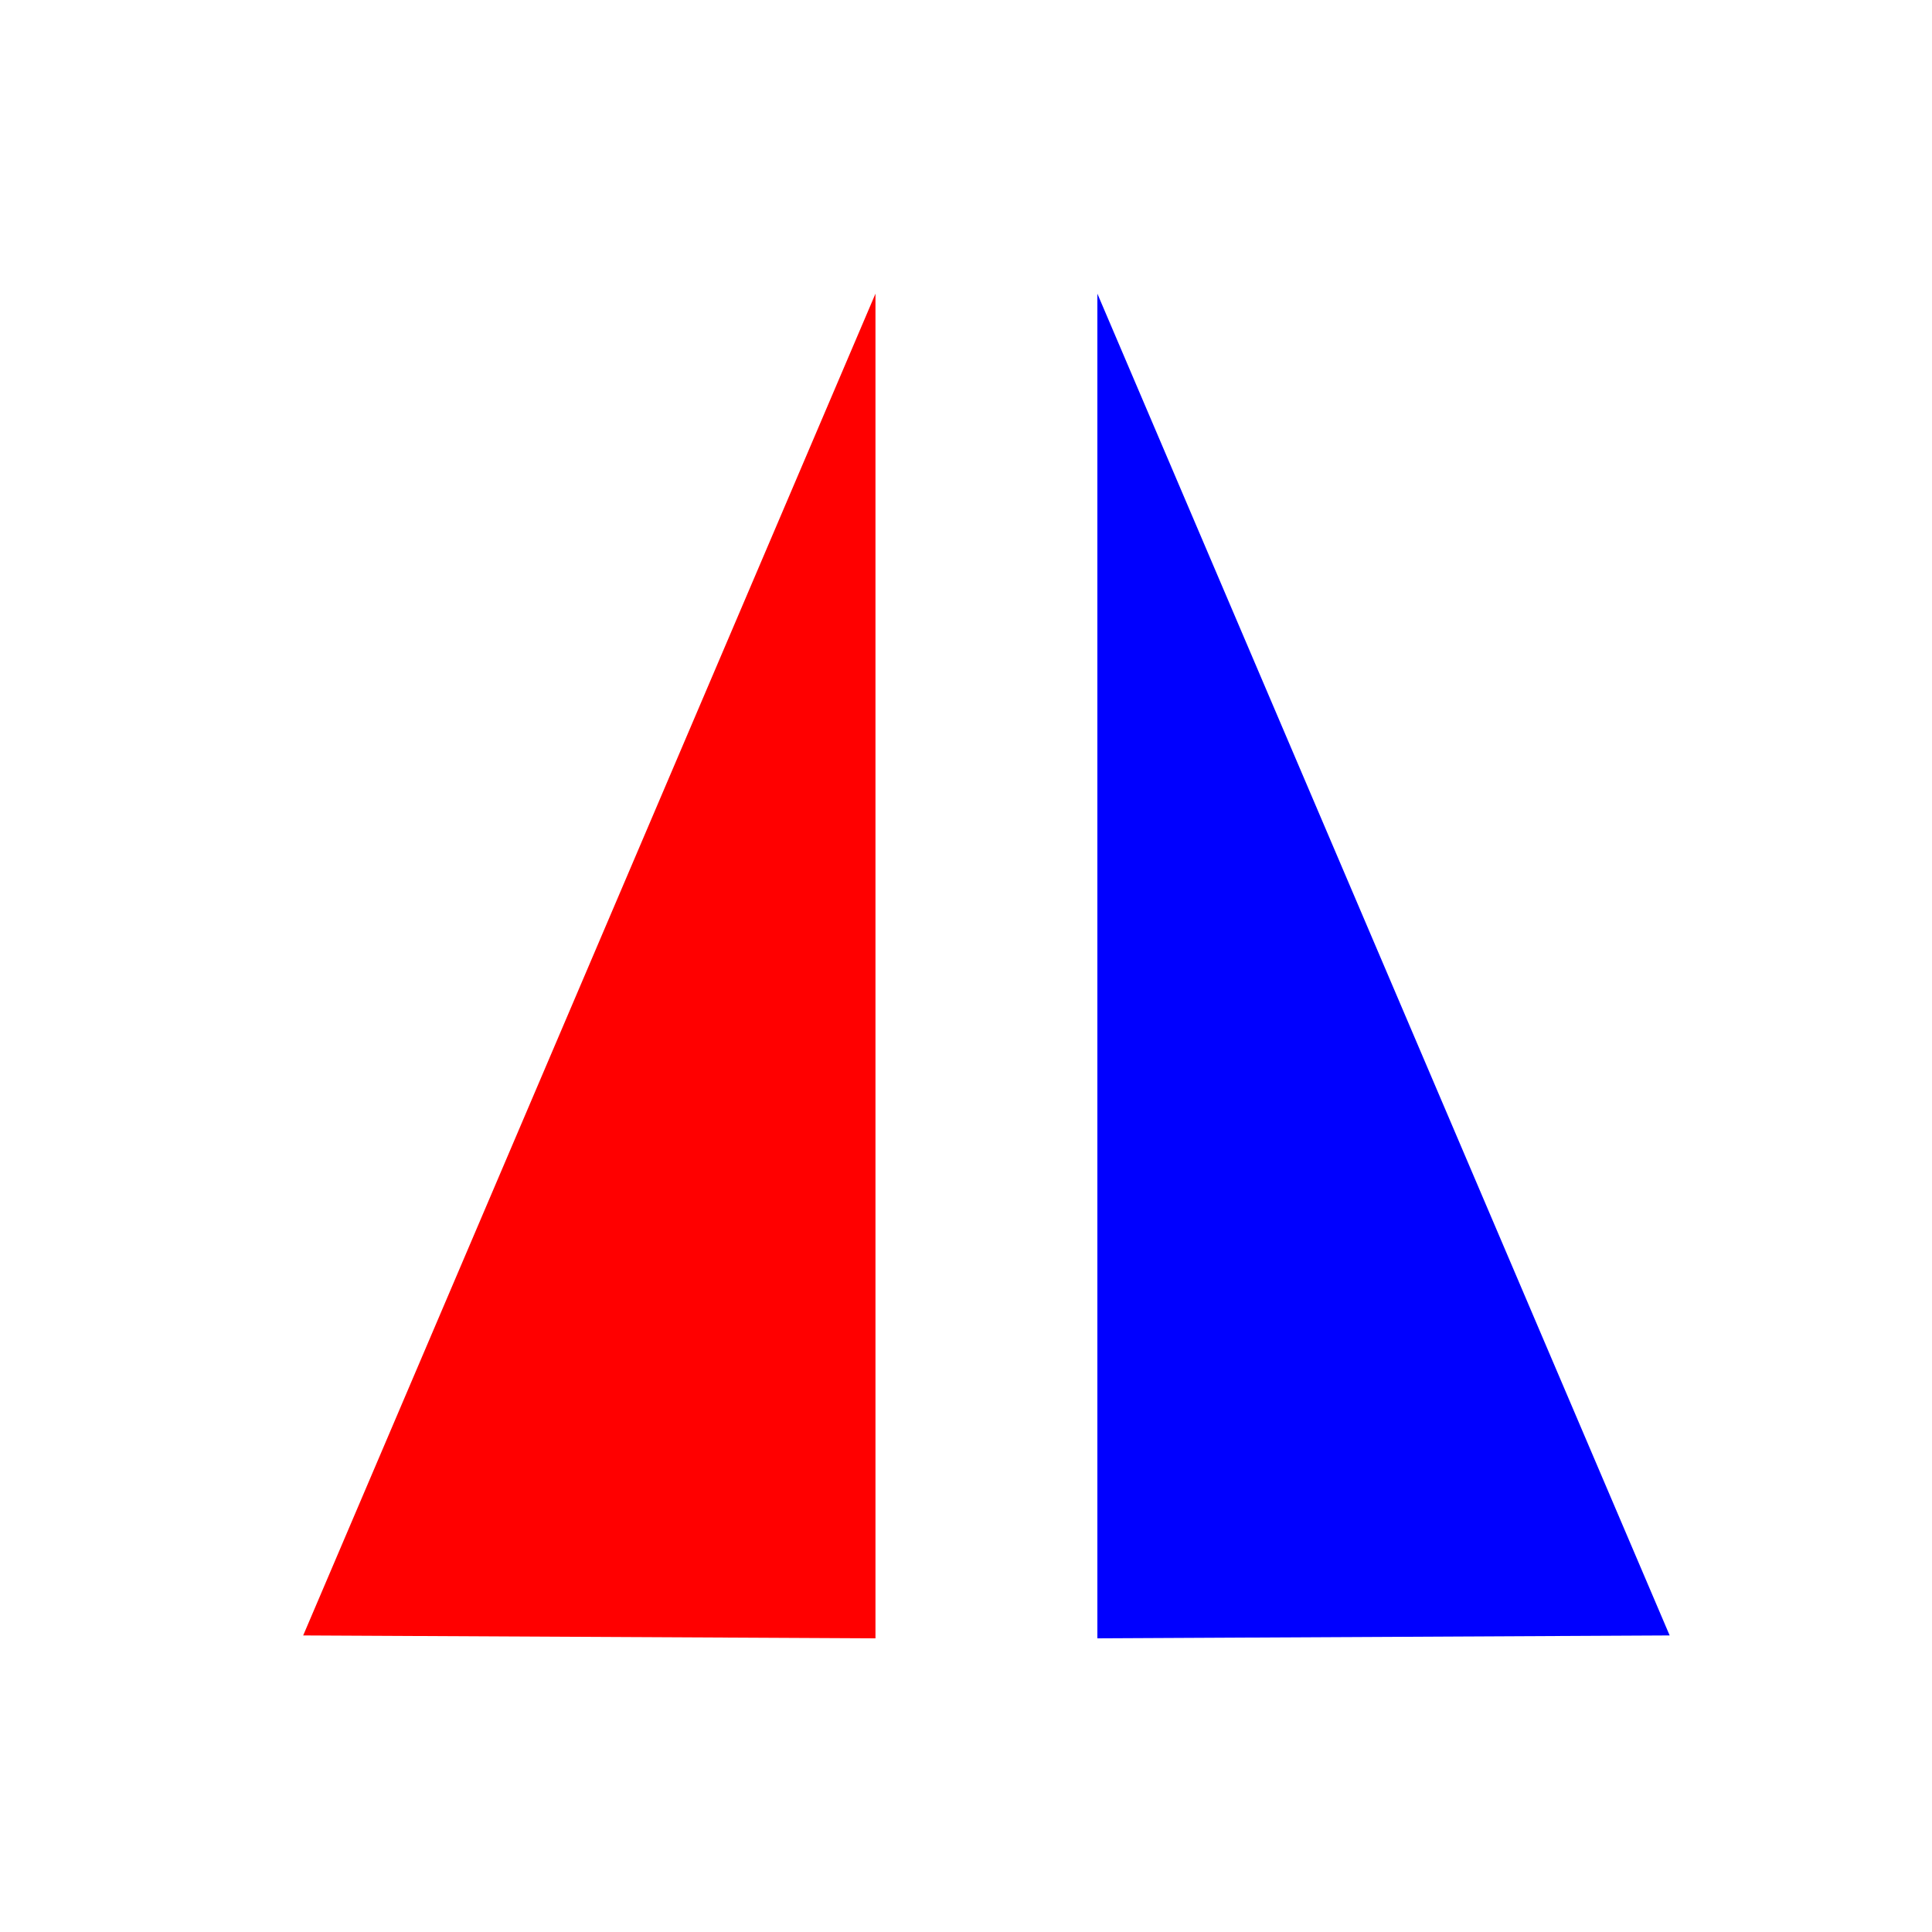 <svg xmlns="http://www.w3.org/2000/svg" xmlns:svg="http://www.w3.org/2000/svg" id="svg2" width="100%" height="100%" aria-hidden="true" focusable="false" role="img" version="1.1" viewBox="0 0 14 14"><path style="fill:red;stroke:none;stroke-width:.5;stroke-linecap:butt;stroke-linejoin:round;stroke-miterlimit:4;stroke-opacity:.561;stroke-dasharray:none" id="path10-1" d="m 2.197,11.851 4.147,-9.723 0,9.744 z"/><path style="fill:#00f;stroke:none;stroke-width:.5;stroke-linecap:butt;stroke-linejoin:round;stroke-miterlimit:4;stroke-opacity:.561;stroke-dasharray:none" id="path10-1-4" d="m 12.099,11.851 -4.147,-9.723 0,9.744 z"/></svg>